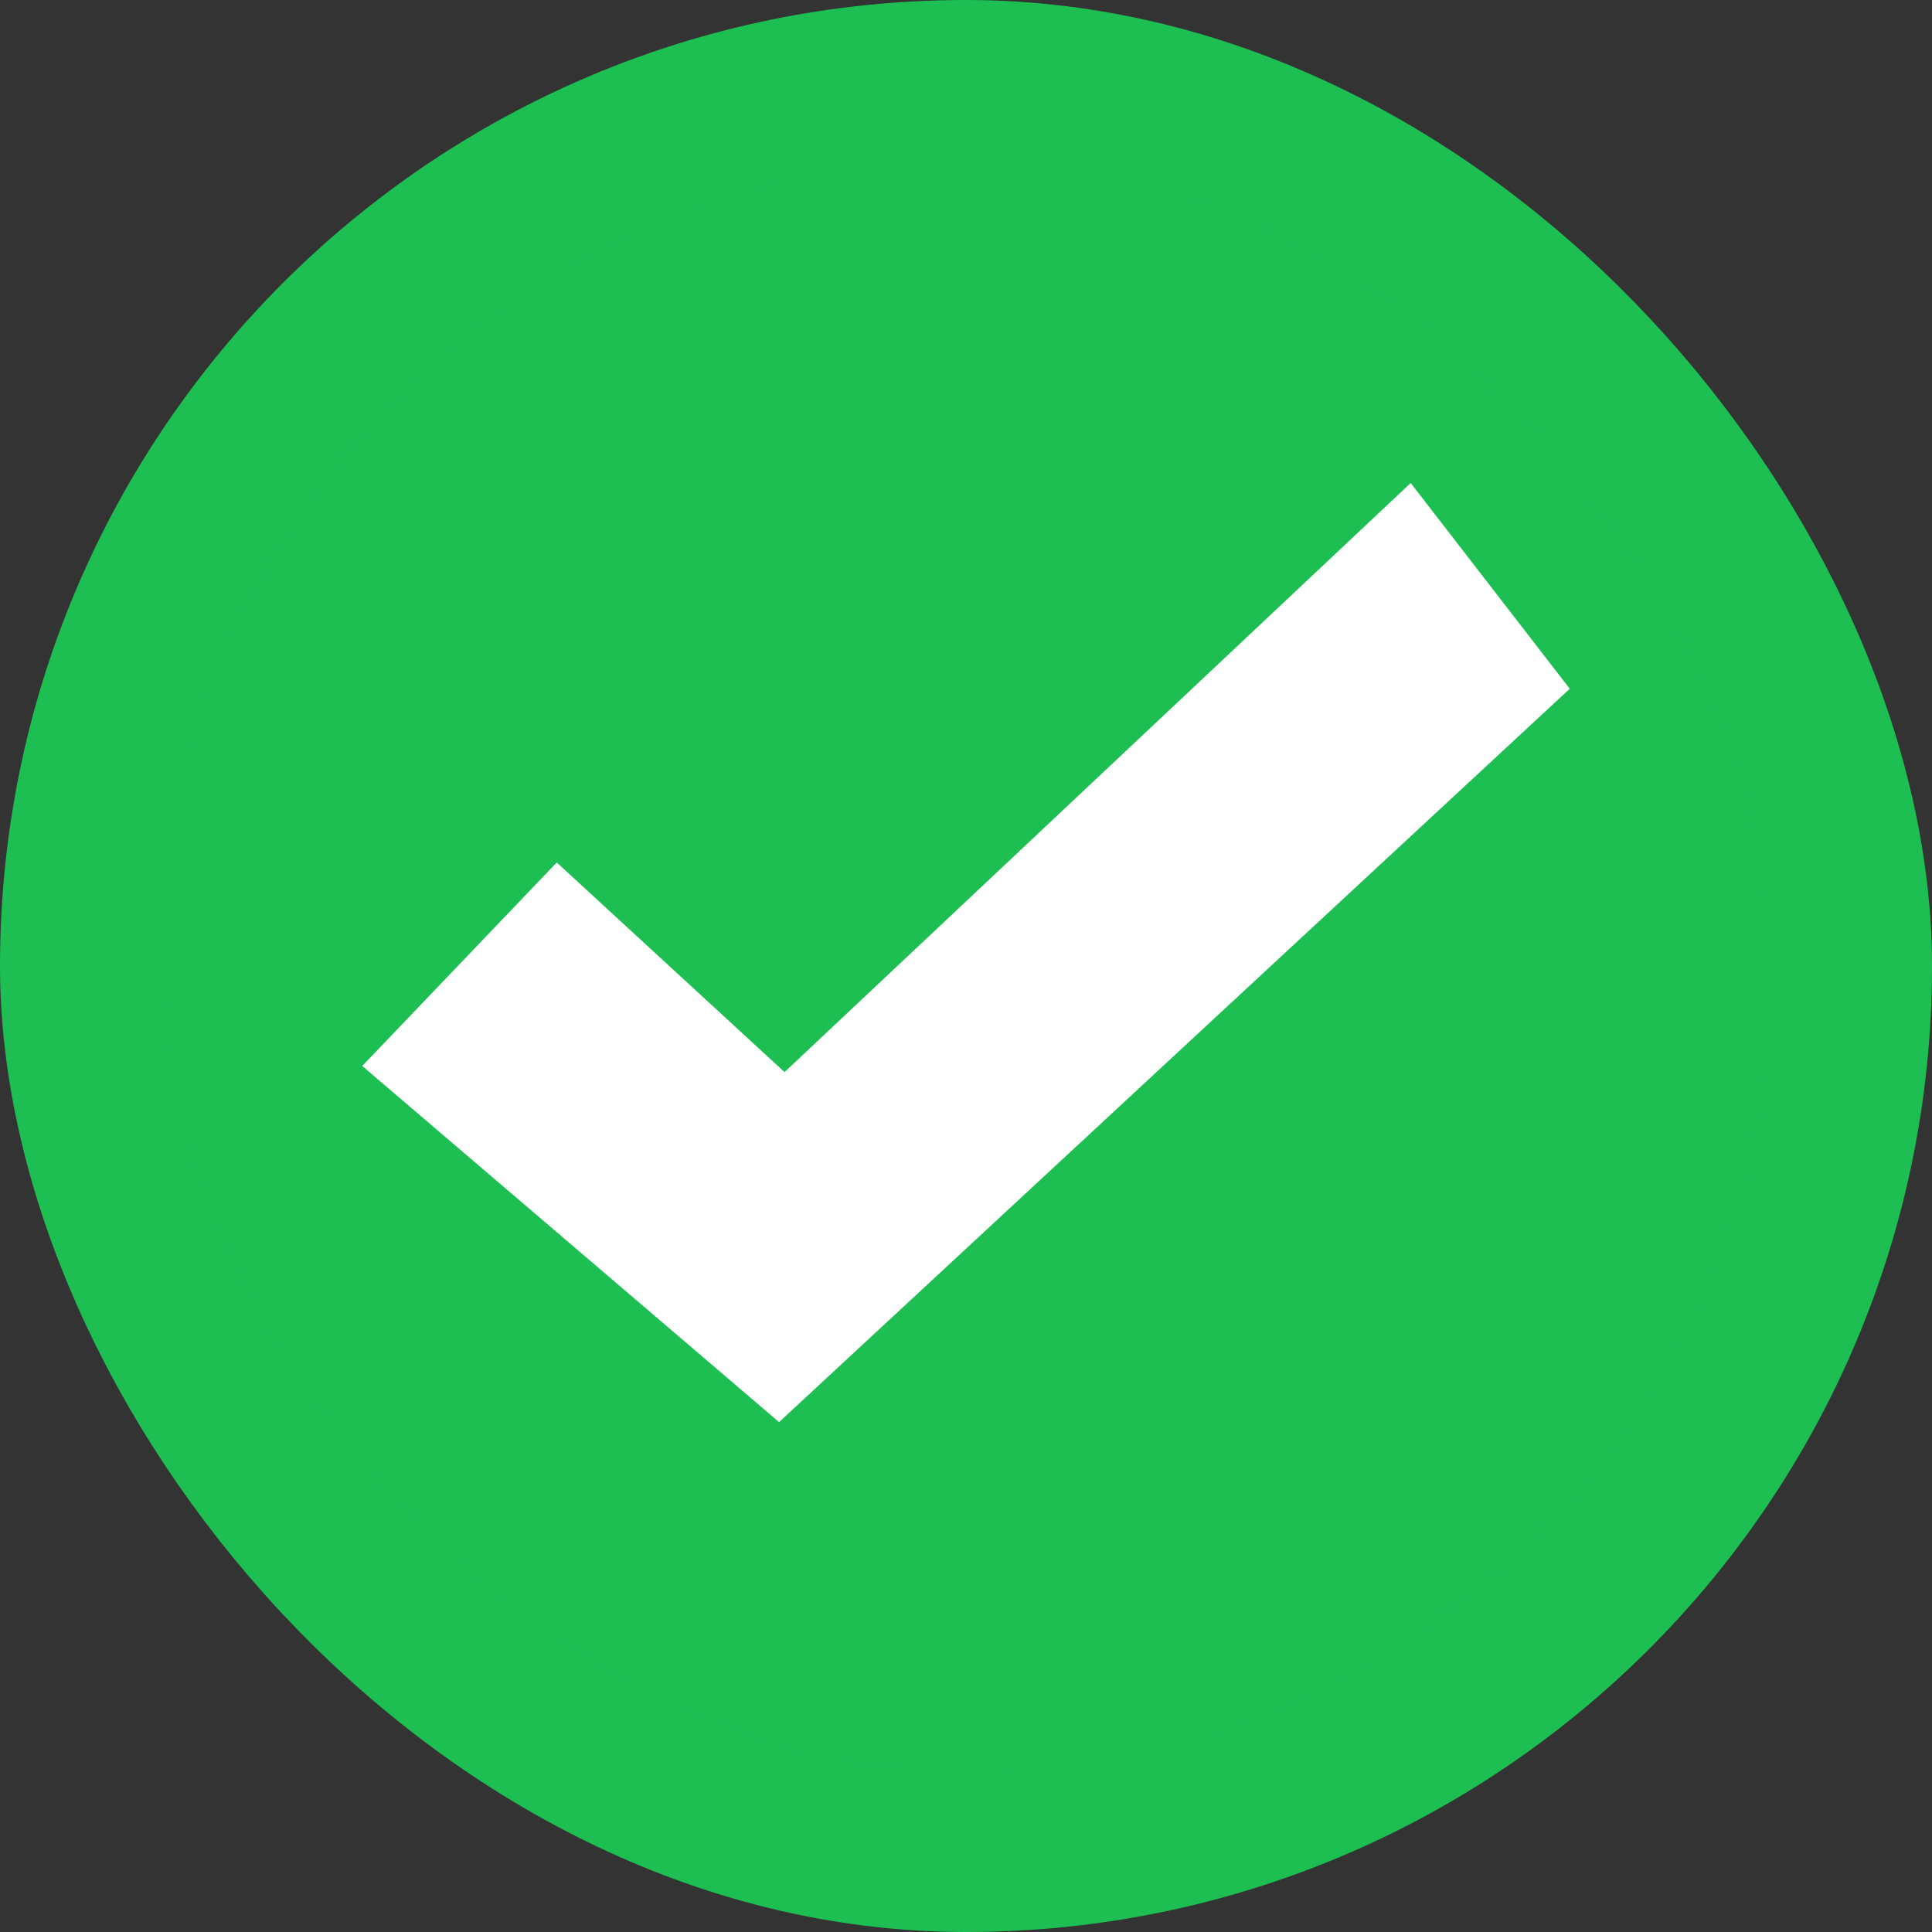 <svg width="12" height="12" viewBox="0 0 12 12" fill="none" xmlns="http://www.w3.org/2000/svg">
<rect x="0" y="0" width="12" height="12" fill="#333333" stroke="none"/>
<rect x="0.5" y="0.5" width="11" height="11" rx="5.5" fill="#1DBF53" stroke="#1DBF53"/>
<path fill-rule="evenodd" clip-rule="evenodd" d="M2.25 6.621L3.458 5.357L4.873 6.659L8.762 3L9.75 4.278L4.839 8.833L2.25 6.621Z" fill="white"/>
</svg>

